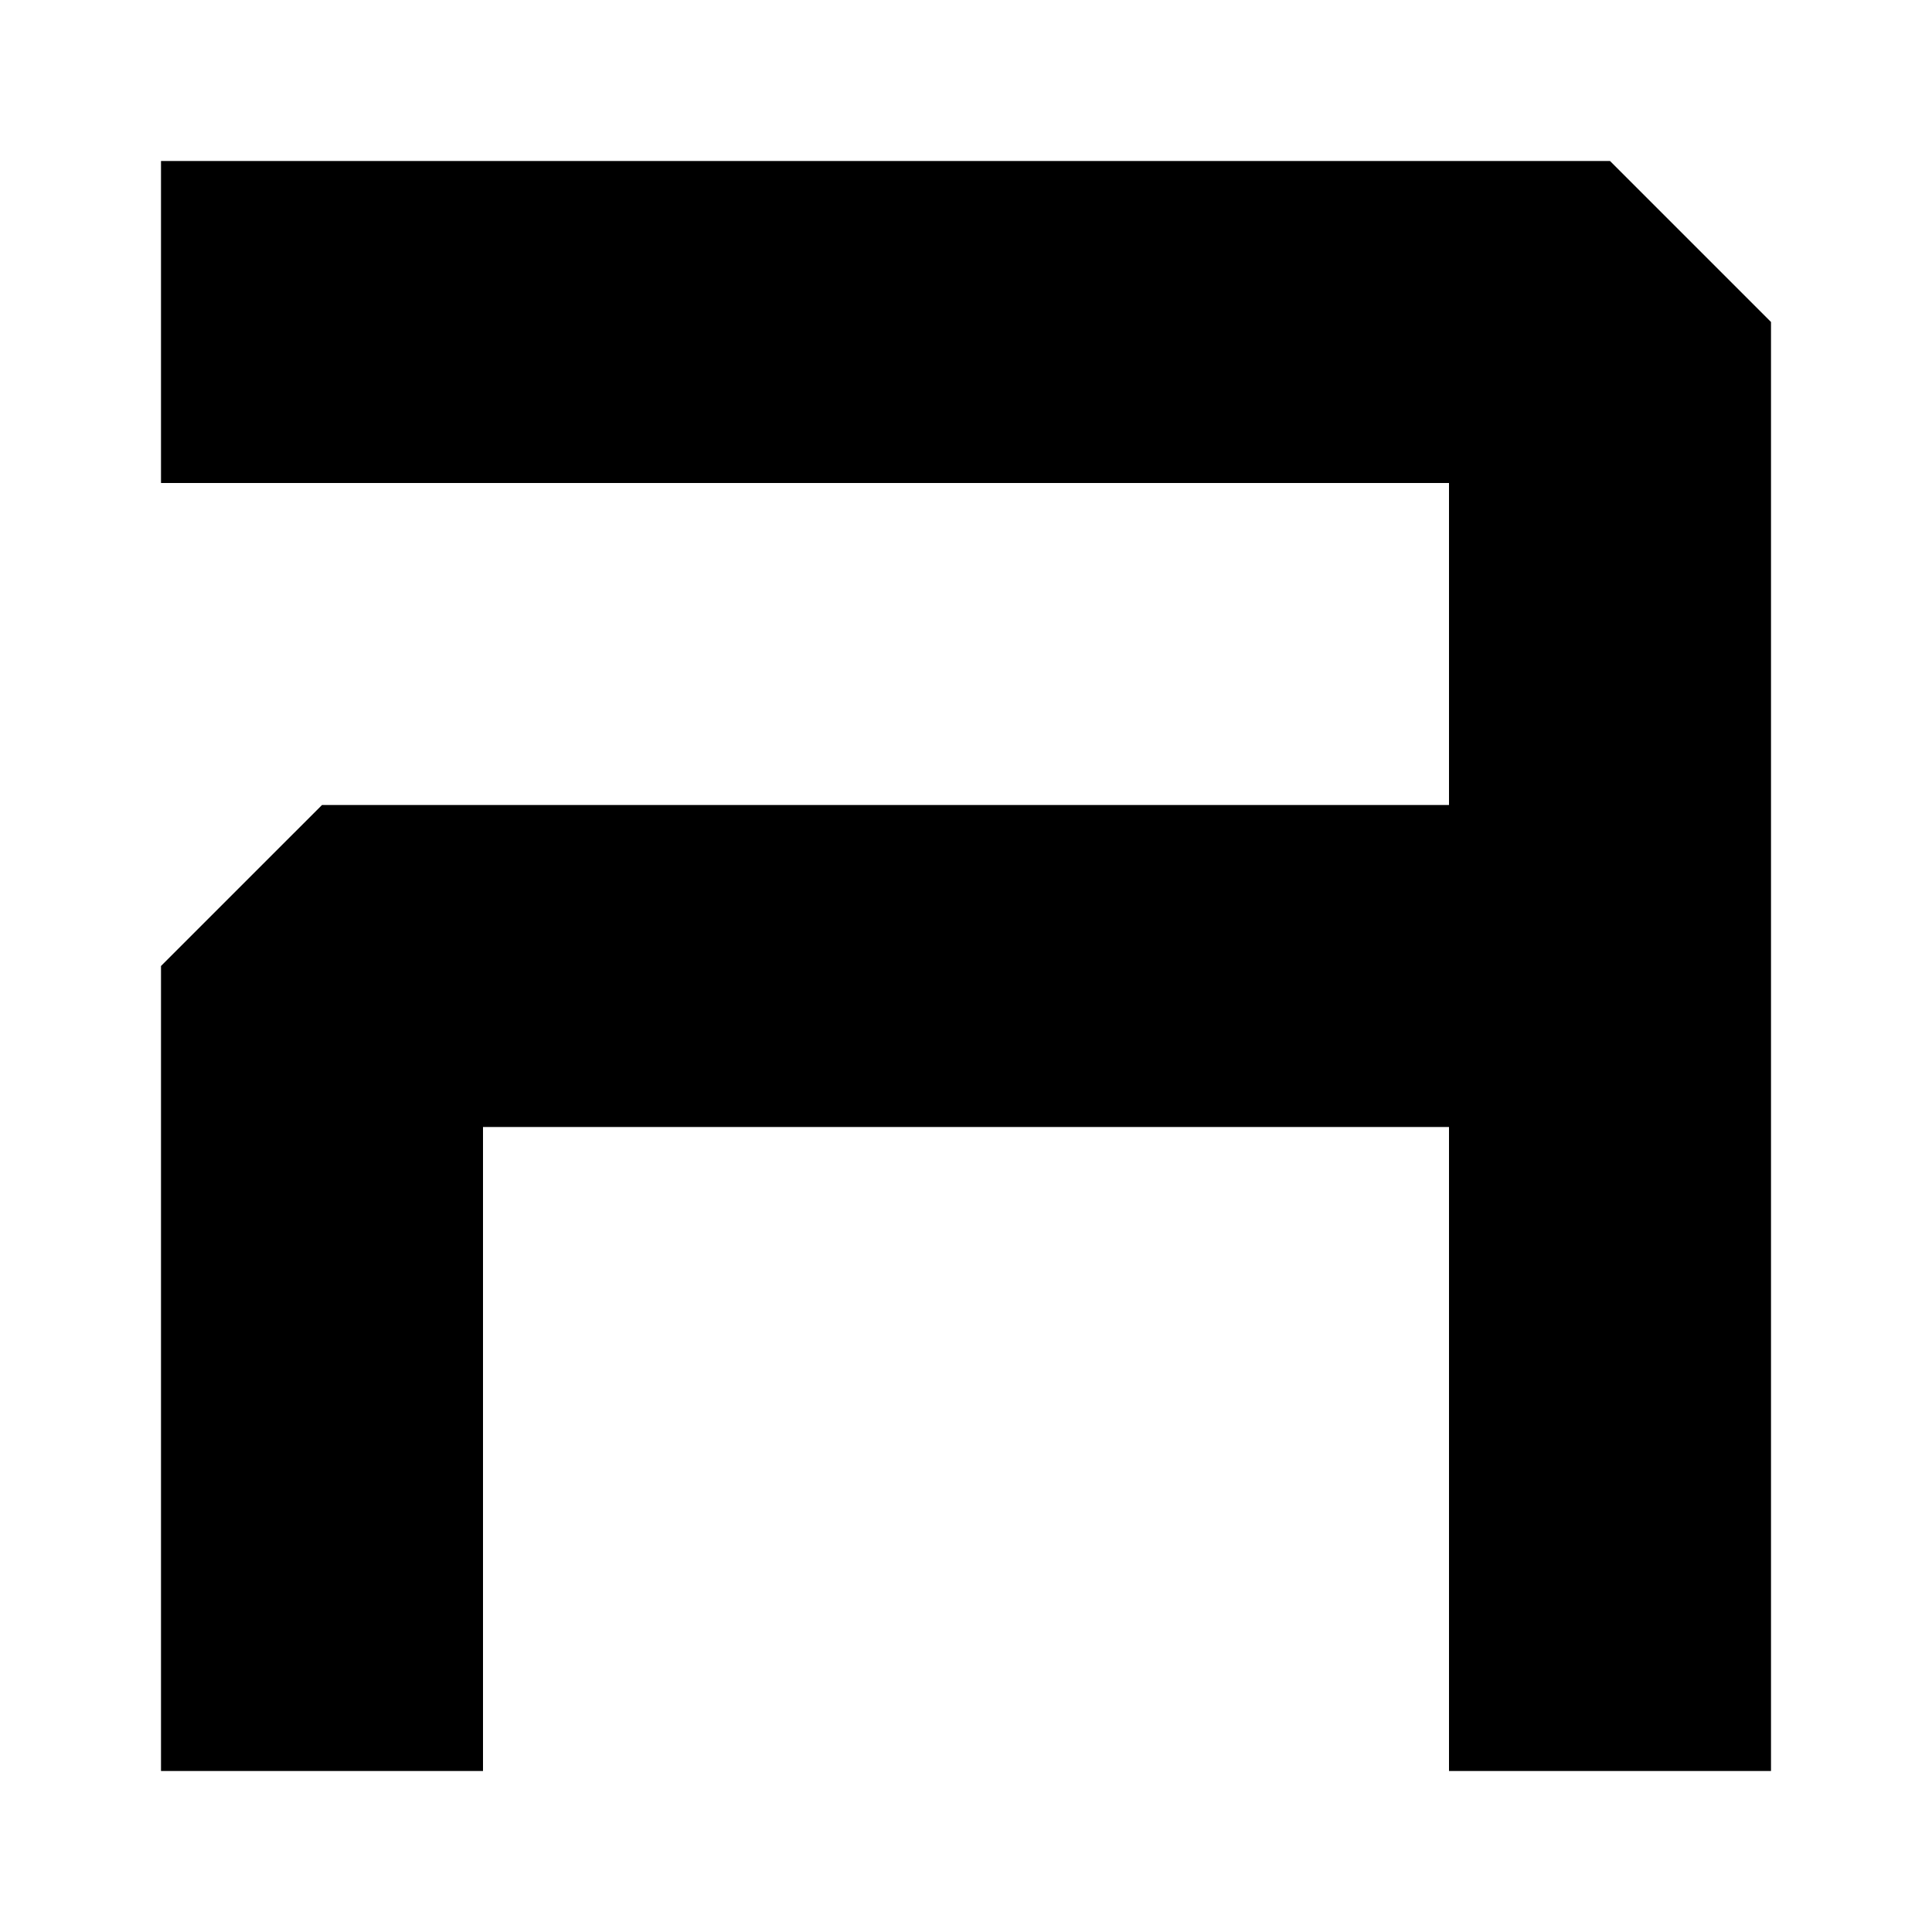 <svg width="6" height="6" viewBox="0 0 6 6" fill="none" xmlns="http://www.w3.org/2000/svg">
<path fill-rule="evenodd" clip-rule="evenodd" d="M0 0.5L0.5 0H5V1H1V2H4.5L5 2.5V5H4V3H1V5H0V0.5Z" transform="translate(5.5 0.5) scale(-1 1)" fill="black"/>
</svg>
